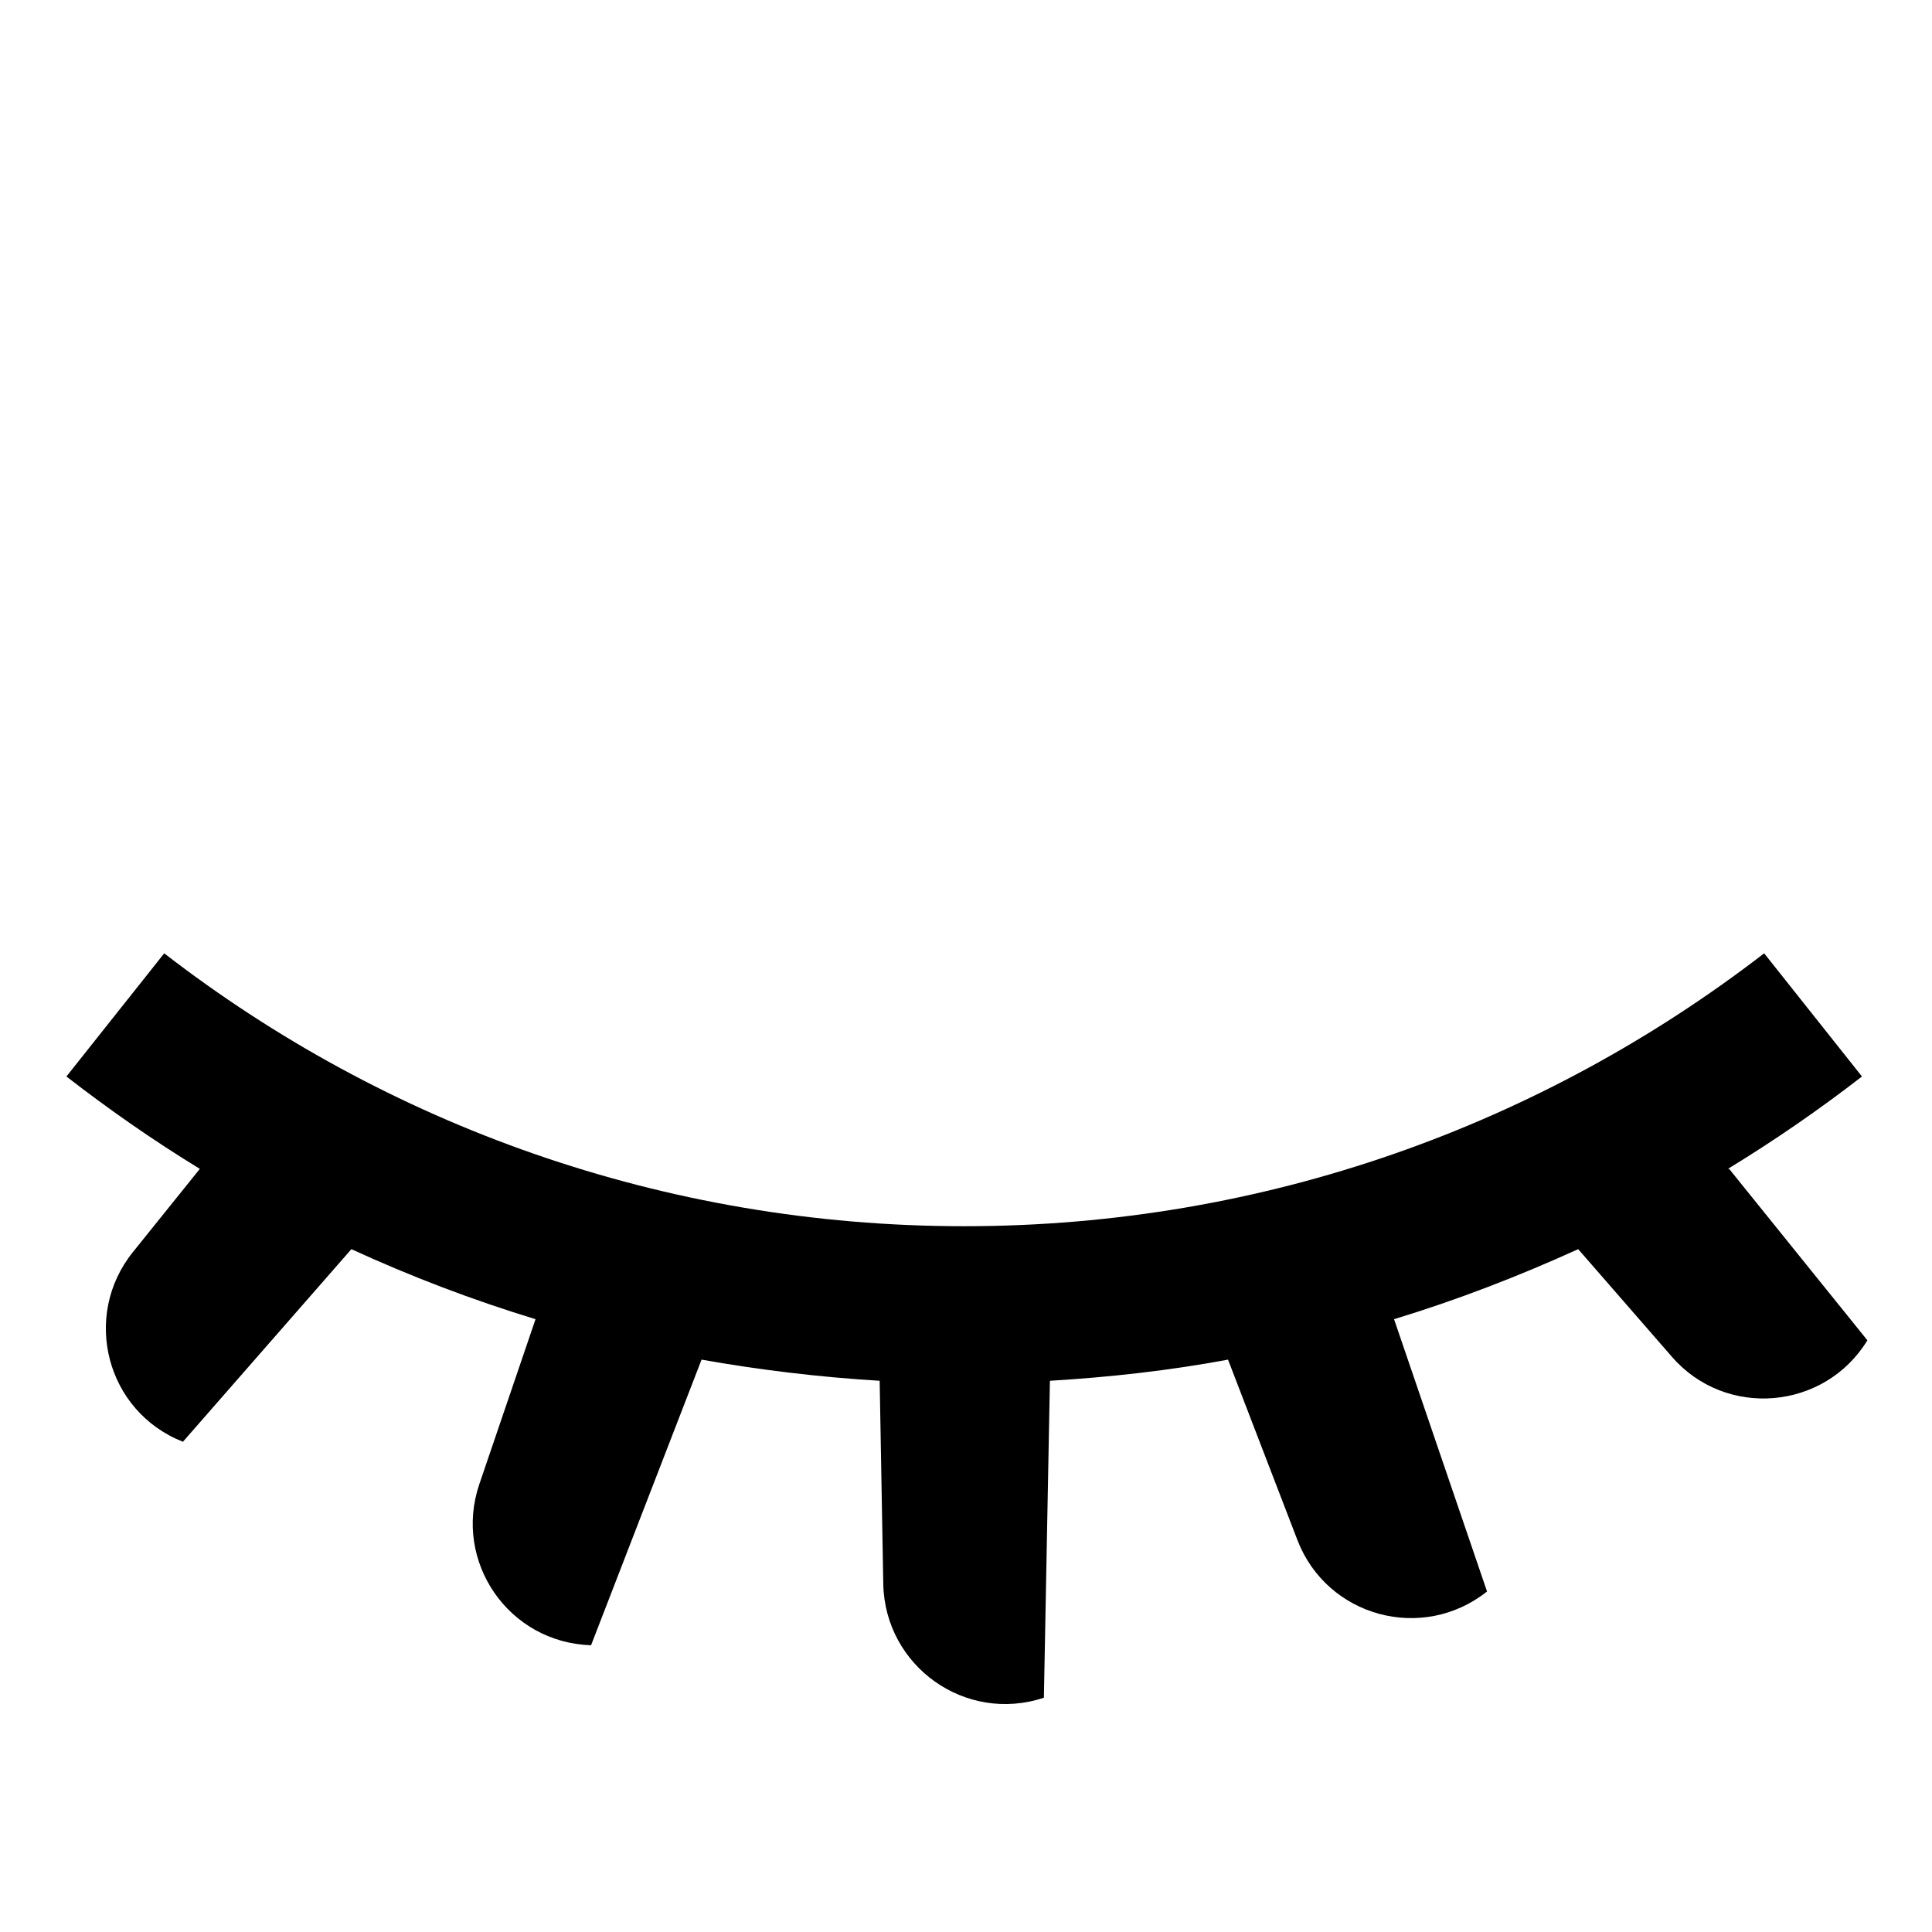 <?xml version="1.0" encoding="UTF-8"?>
<svg id="Layer_1" data-name="Layer 1" xmlns="http://www.w3.org/2000/svg" viewBox="0 0 32 32">
  <defs>
    <style>
      .cls-1 {
        stroke-width: 0px;
      }
    </style>
  </defs>
  <path class="cls-1" d="M28.62,19.36c.77-.47,1.51-.98,2.22-1.53l-1.62-2.04c-3.67,2.83-8.26,4.52-13.25,4.52s-9.59-1.69-13.25-4.52l-1.62,2.04c.71.55,1.44,1.06,2.21,1.53l-1.11,1.38c-.85,1.06-.44,2.64.83,3.14l2.79-3.19c.98.45,2,.84,3.05,1.16l-.93,2.73c-.44,1.29.49,2.63,1.85,2.67l1.83-4.73c.96.17,1.95.29,2.95.35l.06,3.37c.03,1.36,1.36,2.31,2.66,1.88l.1-5.25c1-.06,1.98-.17,2.95-.35l1.15,2.99c.49,1.27,2.07,1.7,3.14.85l-1.54-4.51c1.05-.32,2.06-.71,3.05-1.16l1.55,1.78c.89,1.03,2.53.89,3.24-.27l-2.29-2.84Z"/>
</svg>